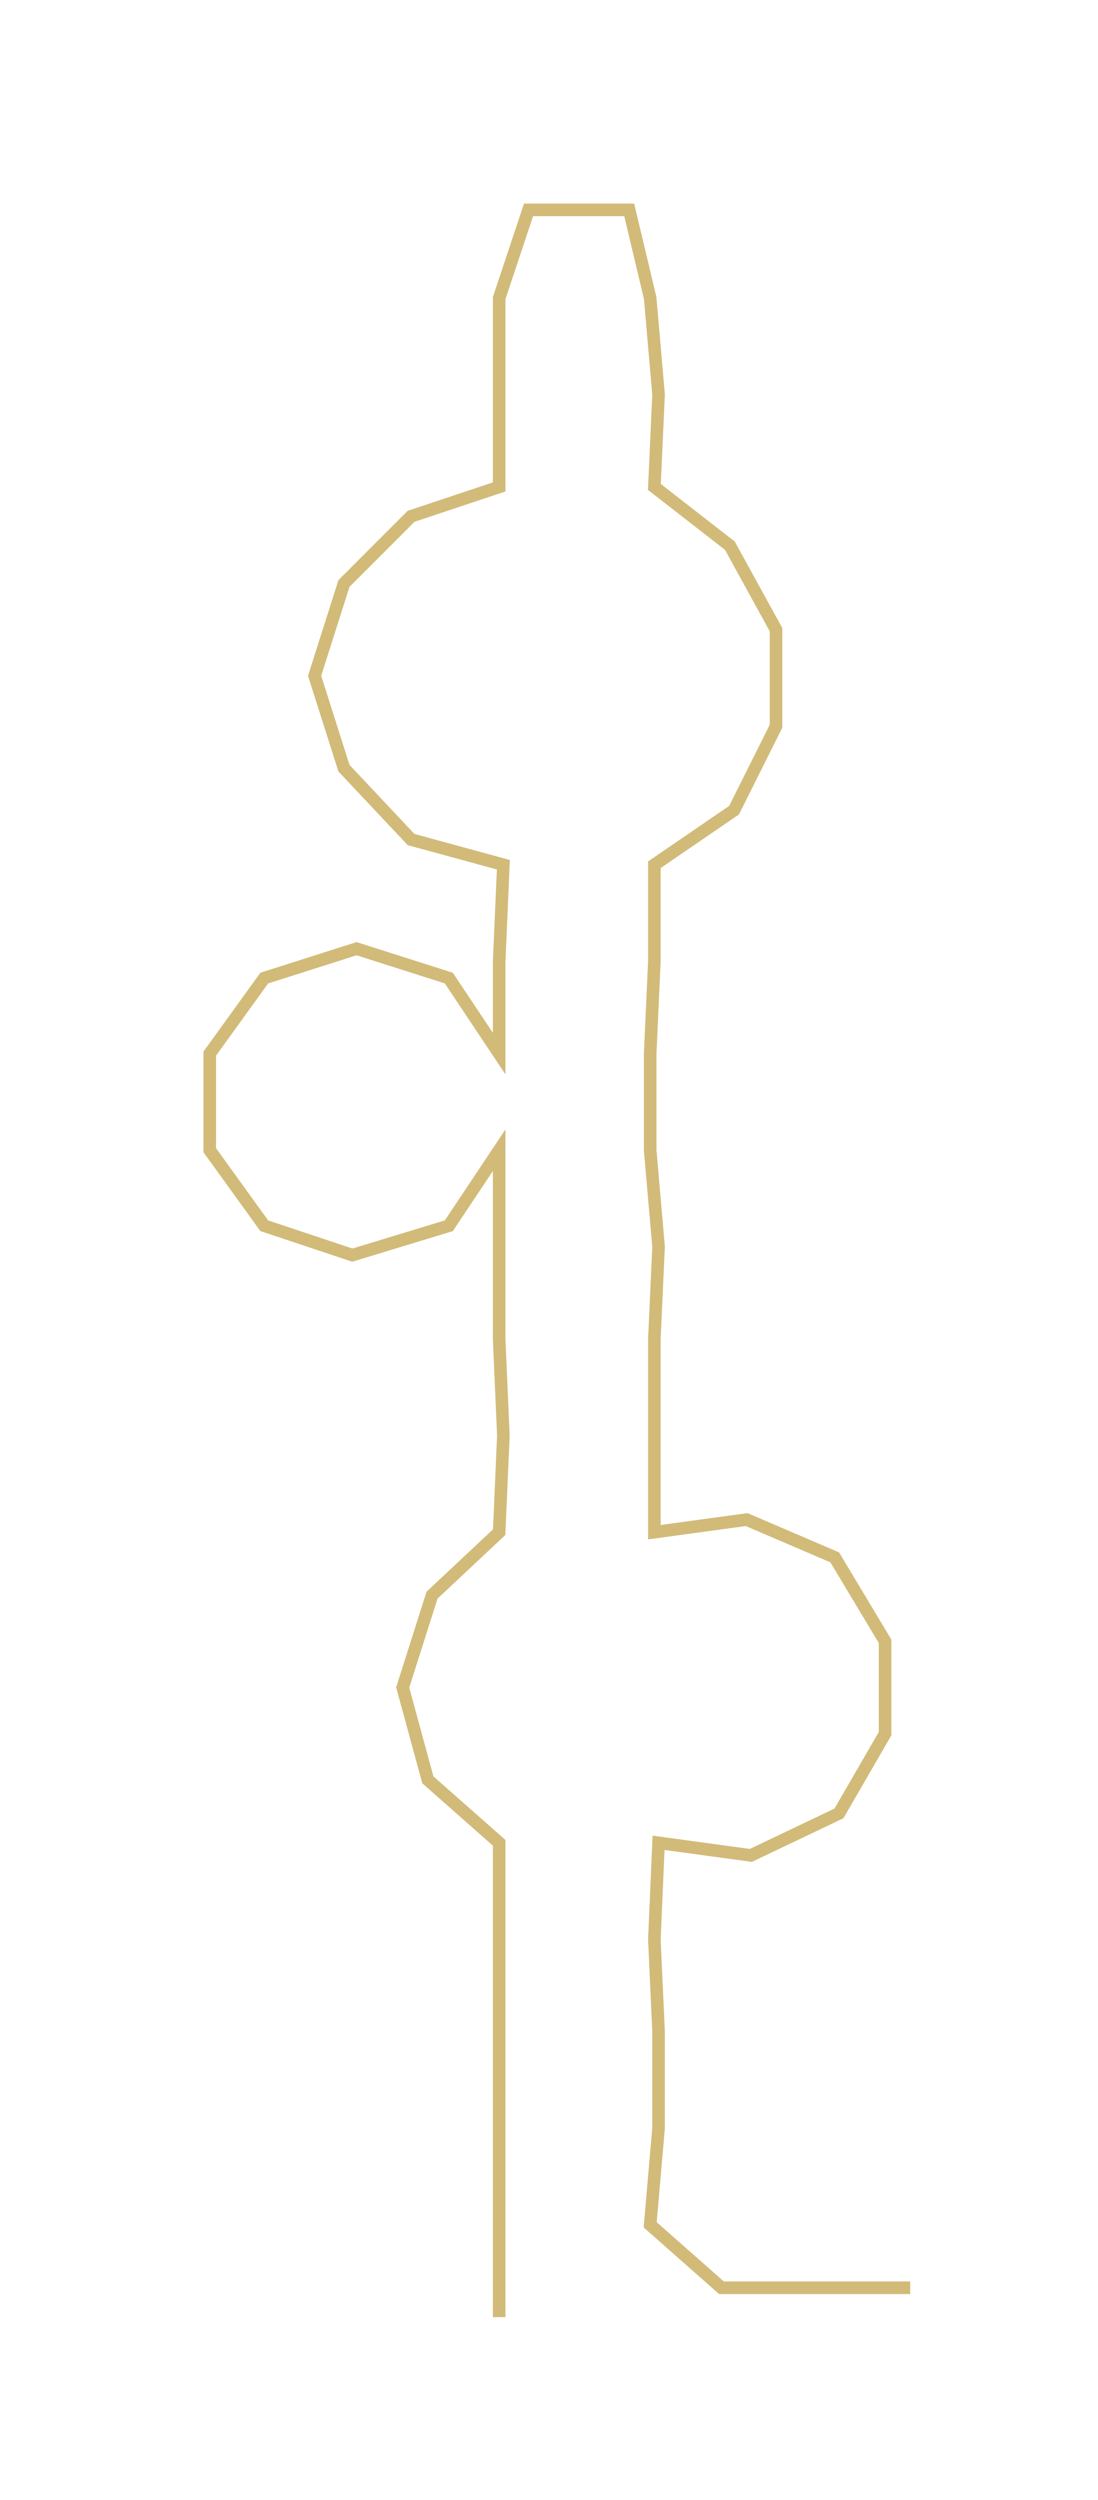 <ns0:svg xmlns:ns0="http://www.w3.org/2000/svg" width="131.849px" height="300px" viewBox="0 0 261.76 595.59"><ns0:path style="stroke:#d2bb79;stroke-width:3px;fill:none;" d="M119 552 L119 552 L119 530 L119 507 L119 484 L119 462 L119 439 L102 424 L96 402 L103 380 L119 365 L120 342 L119 319 L119 297 L119 274 L107 292 L84 299 L63 292 L50 274 L50 251 L63 233 L85 226 L107 233 L119 251 L119 229 L120 206 L98 200 L82 183 L75 161 L82 139 L98 123 L119 116 L119 94 L119 71 L126 50 L150 50 L155 71 L157 94 L156 116 L174 130 L185 150 L185 173 L175 193 L156 206 L156 229 L155 251 L155 274 L157 297 L156 319 L156 342 L156 365 L178 362 L199 371 L211 391 L211 413 L200 432 L179 442 L157 439 L156 462 L157 484 L157 507 L155 530 L172 545 L195 545 L217 545" /></ns0:svg>